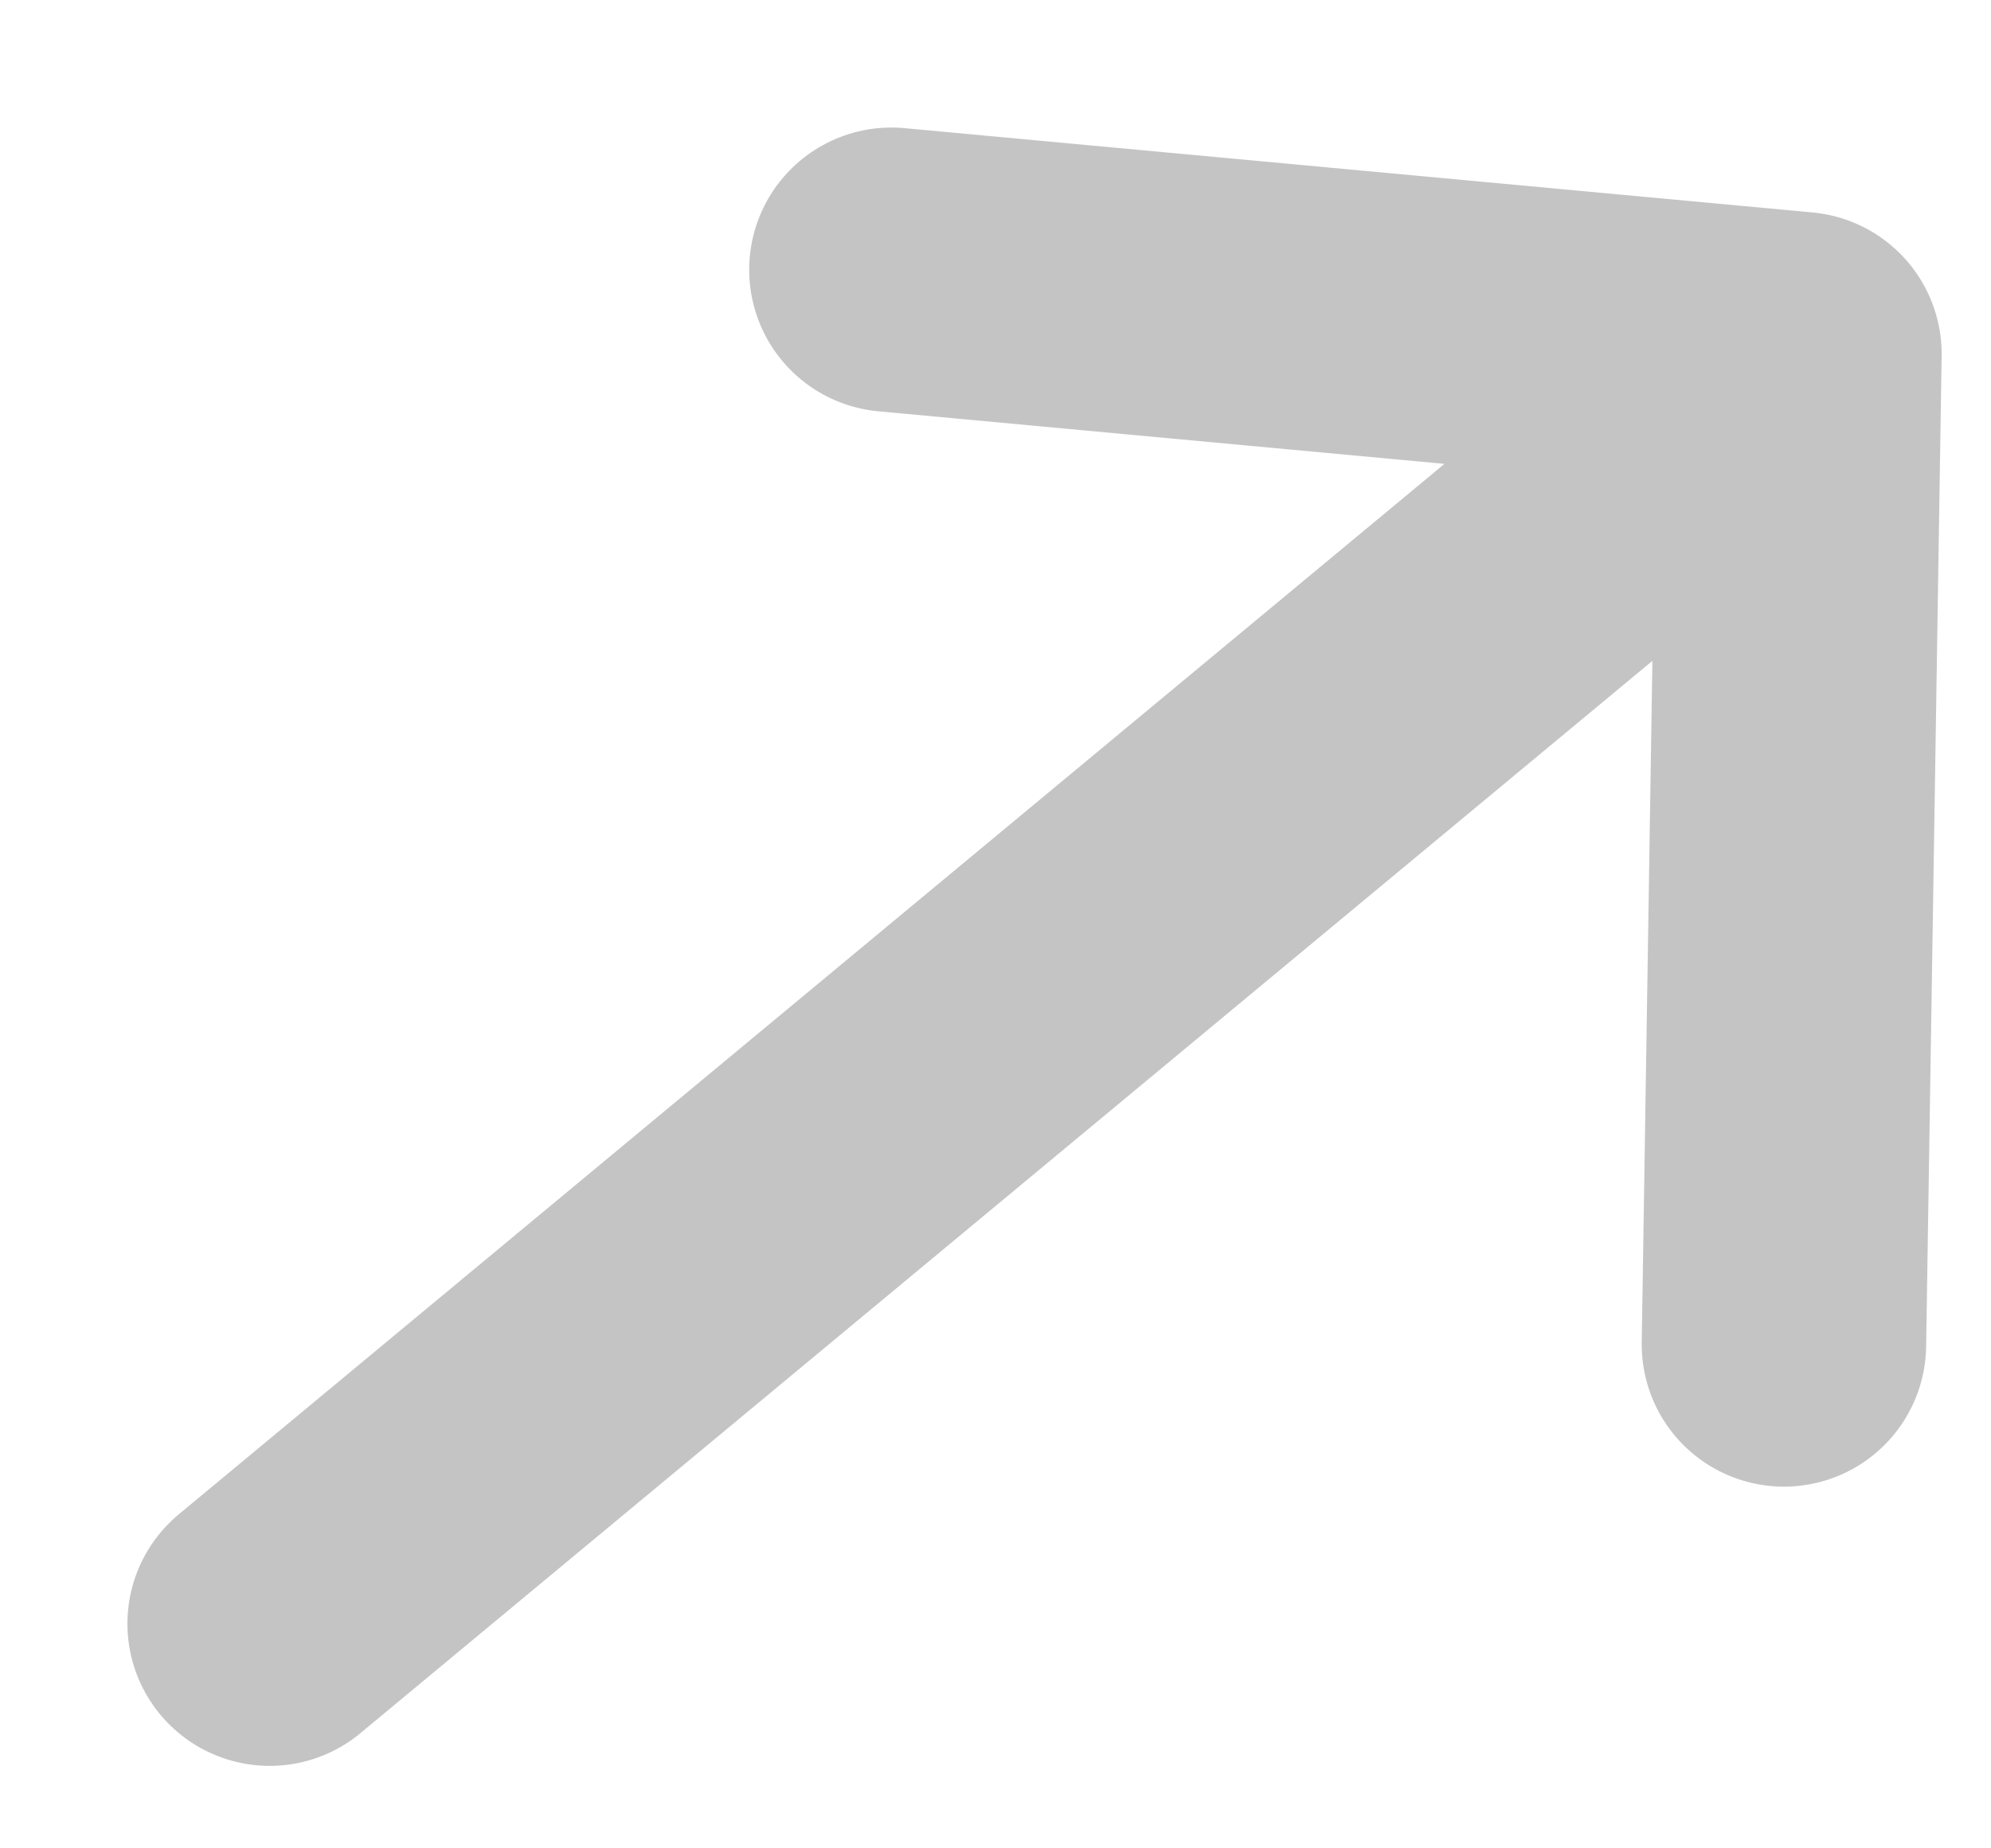 <svg width="14" height="13" viewBox="0 0 14 13" fill="none" xmlns="http://www.w3.org/2000/svg">
<path d="M1.896 11.42L12.653 2.49M12.653 2.49L6.268 1.897M12.653 2.49L12.544 9.456" stroke="#C4C4C4" stroke-width="2" stroke-linecap="round" stroke-linejoin="round"/>
</svg>
